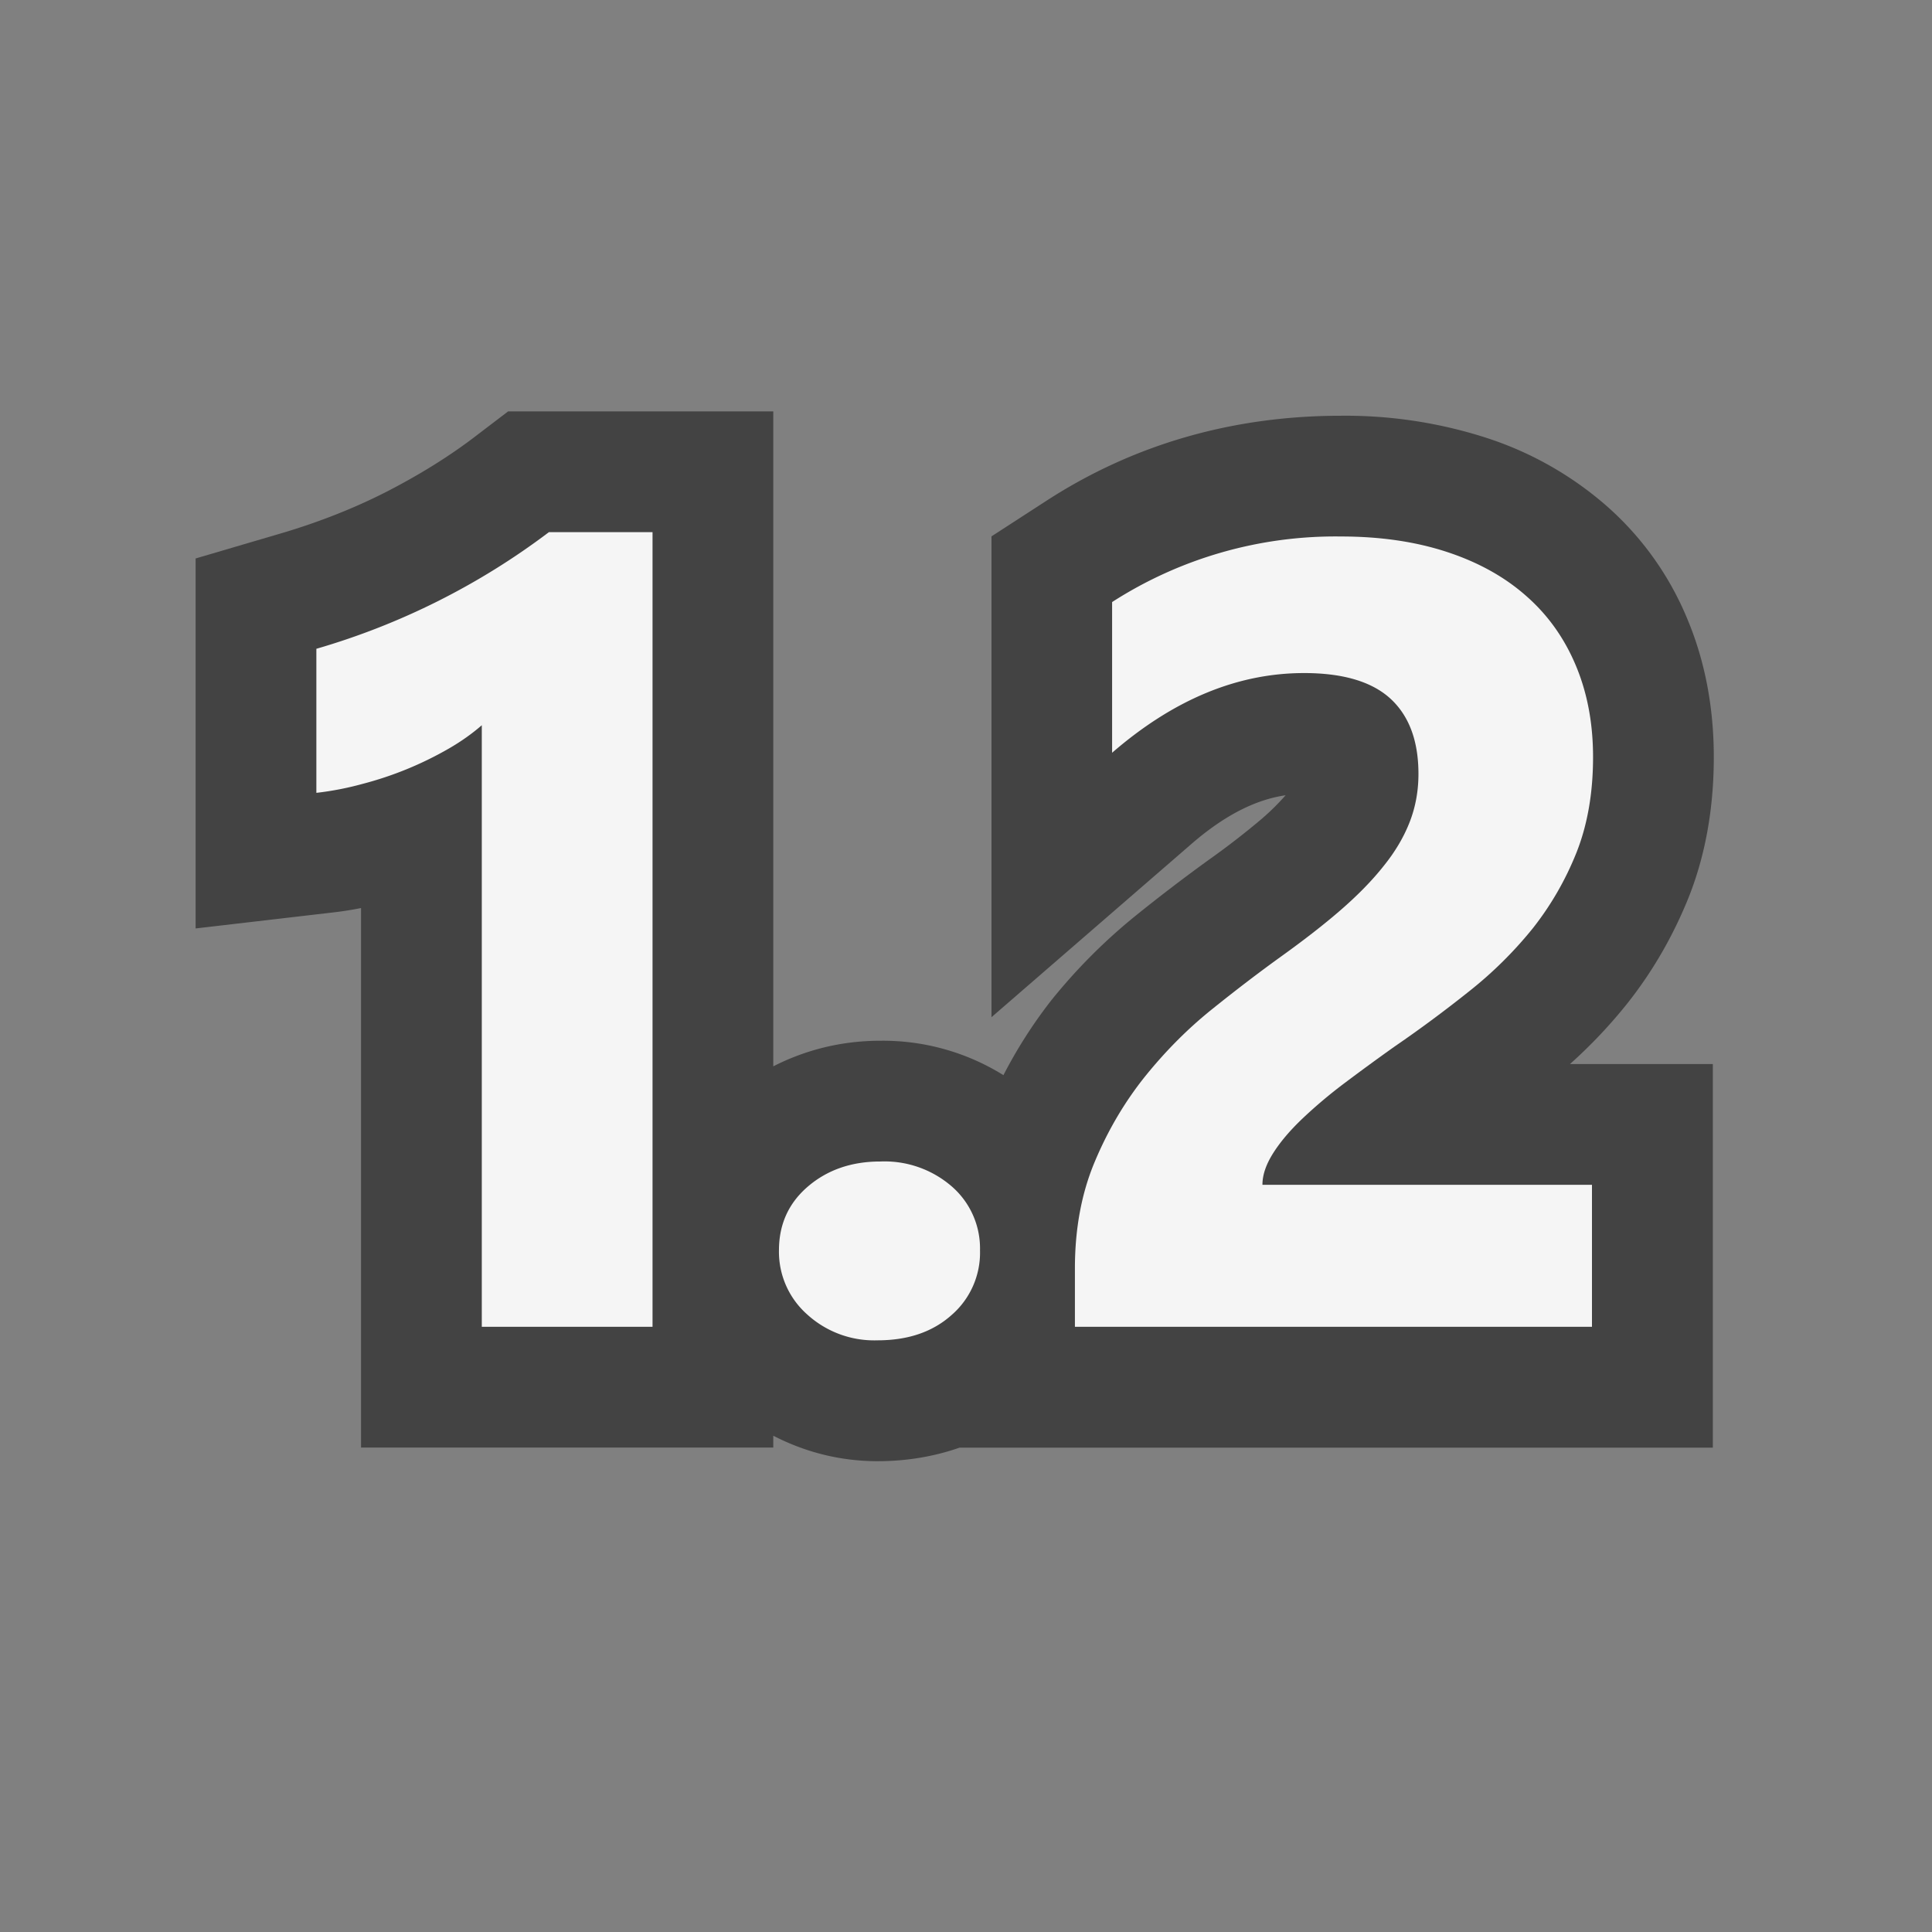 <svg xmlns="http://www.w3.org/2000/svg" viewBox="0 0 16 16"><rect x="0" y="0" width="16" height="16" fill="#808080" stroke="none"/><style>.icon-canvas-transparent{opacity:0;fill:#434343}.icon-vs-out{fill:#434343}.icon-vs-bg{fill:#f5f5f5}</style><path class="icon-canvas-transparent" d="M-.044-.029h16v16h-16z" id="canvas"/><path class="icon-vs-out" d="M13.476 8.311c.211-.266.382-.563.511-.885.137-.347.206-.736.206-1.156 0-.41-.073-.795-.218-1.141a2.528 2.528 0 0 0-.671-.94 2.839 2.839 0 0 0-1.01-.568 3.805 3.805 0 0 0-1.188-.178c-.896 0-1.717.236-2.438.703l-.457.296v3.982L9.866 6.99c.269-.233.526-.367.781-.404a1.99 1.99 0 0 1-.201.198 6.433 6.433 0 0 1-.426.33 14.42 14.42 0 0 0-.612.467 4.64 4.64 0 0 0-.703.705 3.937 3.937 0 0 0-.395.618 1.888 1.888 0 0 0-1.02-.285c-.321 0-.62.076-.886.212V3.407H4.208l-.269.205c-.212.163-.46.317-.733.458-.27.138-.562.253-.868.344l-.718.211v3.064l1.116-.13a2.84 2.84 0 0 0 .254-.039v4.468h3.414v-.098c.26.134.55.211.864.211.241 0 .469-.039.678-.112h6.239V8.812h-1.183c.172-.154.331-.322.474-.501z" id="outline"/><path class="icon-vs-bg" d="M5.404 4.407v6.581H3.99V6.006c-.078.068-.17.134-.276.195a2.882 2.882 0 0 1-.712.291 2.52 2.52 0 0 1-.382.074V5.373a5.936 5.936 0 0 0 1.926-.966h.858zM7.267 11.1a.824.824 0 0 1-.583-.215.693.693 0 0 1-.233-.53c0-.216.08-.392.24-.529s.36-.207.599-.207a.85.85 0 0 1 .595.209.68.68 0 0 1 .231.527.683.683 0 0 1-.236.536c-.157.14-.361.209-.613.209zm3.188-1.288h2.729v1.176H8.902v-.484c0-.329.055-.625.166-.887.11-.262.25-.497.417-.705.168-.208.351-.392.55-.552s.389-.305.568-.434c.188-.135.354-.263.496-.386.142-.123.262-.245.358-.366.098-.121.17-.244.218-.368s.072-.256.072-.397c0-.274-.078-.482-.233-.624-.155-.141-.394-.211-.714-.211-.554 0-1.083.221-1.59.66V4.986a3.417 3.417 0 0 1 1.896-.543c.326 0 .618.043.877.128s.479.207.658.366c.18.158.316.351.41.576.095.227.142.479.142.757 0 .296-.046.56-.137.79-.092.23-.213.439-.363.629a3.33 3.33 0 0 1-.523.518c-.197.157-.402.31-.615.456-.144.102-.282.203-.415.303a4.013 4.013 0 0 0-.353.297c-.102.097-.183.192-.242.285s-.09.18-.09.264z" id="iconBg"/></svg>
